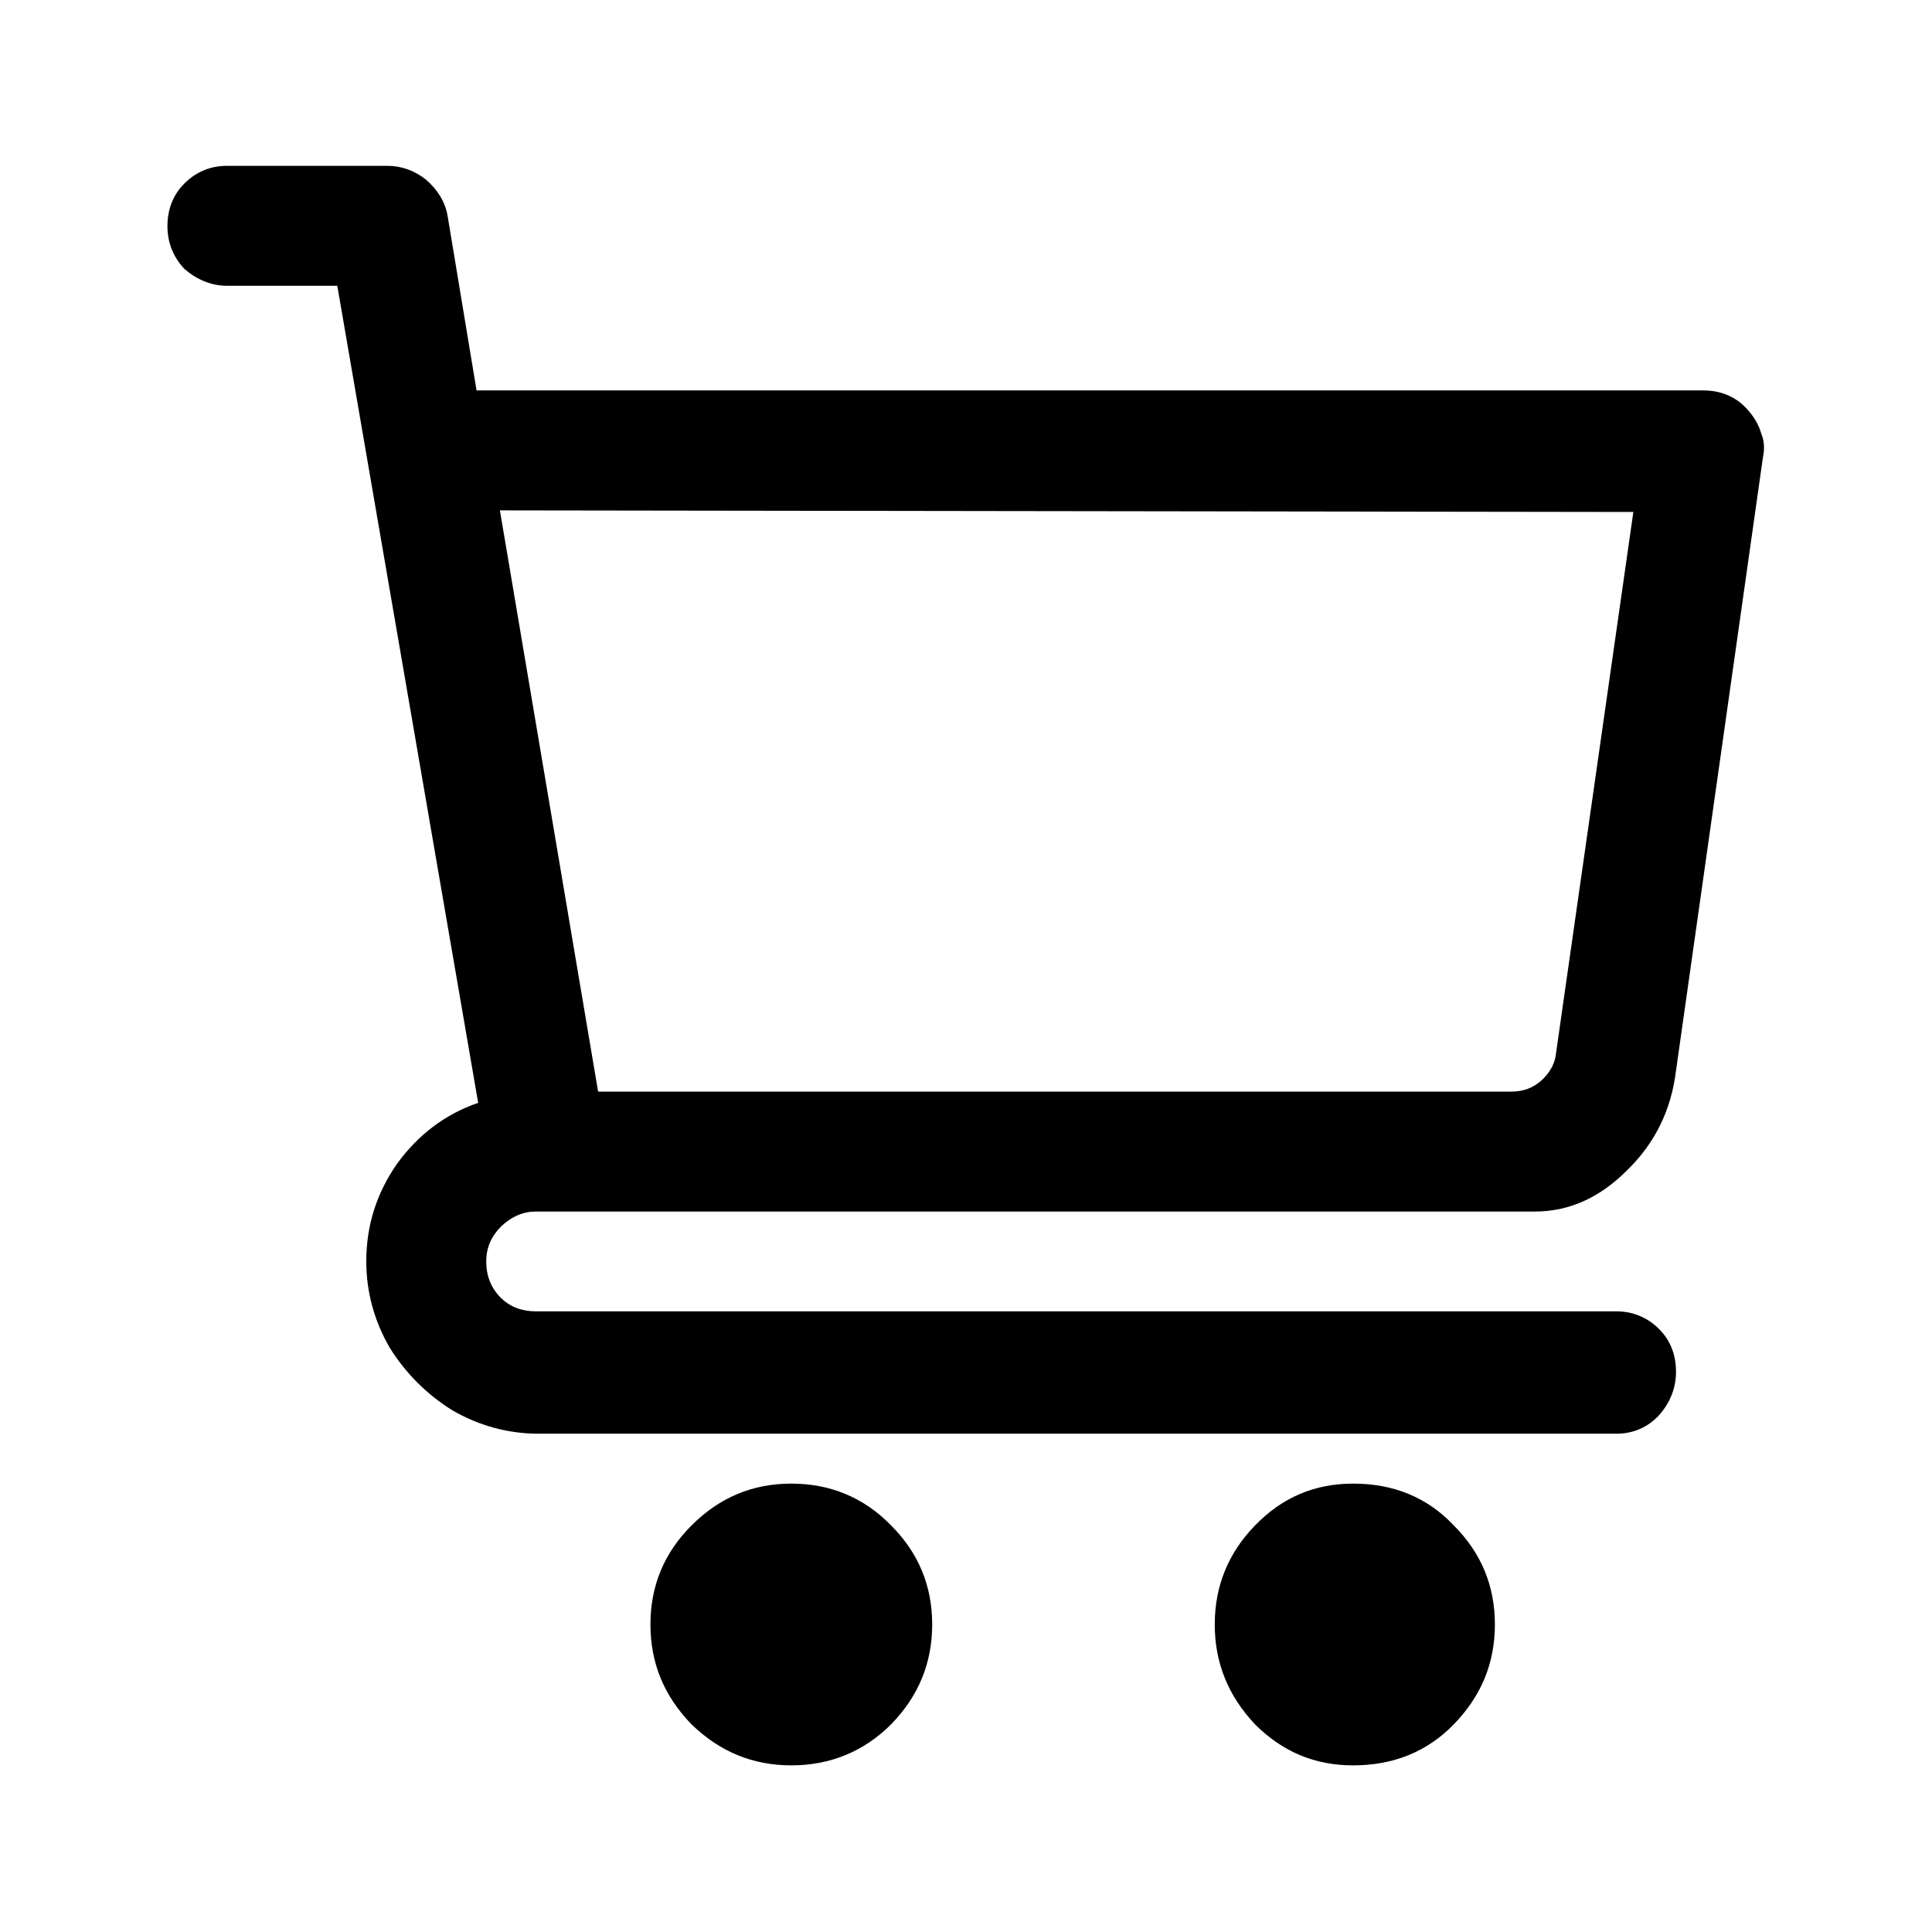 <svg width="24" height="24" xmlns="http://www.w3.org/2000/svg">
	<g>
		<path d="M19.07 15.05C19.49 15.05 19.87 14.88 20.21 14.54C20.56 14.2 20.76 13.79 20.82 13.3L21.9 5.68C21.92 5.59 21.92 5.48 21.88 5.39C21.85 5.28 21.79 5.18 21.71 5.09C21.57 4.93 21.38 4.85 21.16 4.85L5.92 4.85L5.56 2.68C5.53 2.51 5.44 2.36 5.29 2.23C5.15 2.12 4.99 2.06 4.81 2.06L2.82 2.06C2.62 2.06 2.44 2.13 2.29 2.28C2.15 2.42 2.08 2.6 2.08 2.81C2.08 3.01 2.15 3.19 2.29 3.34C2.44 3.47 2.62 3.55 2.82 3.55L4.19 3.55L5.94 13.7C5.53 13.84 5.19 14.1 4.93 14.46C4.68 14.82 4.55 15.22 4.55 15.67C4.55 16.05 4.65 16.41 4.84 16.74C5.04 17.06 5.3 17.32 5.62 17.52C5.95 17.71 6.31 17.81 6.69 17.81L20.08 17.81C20.29 17.81 20.47 17.73 20.61 17.58C20.75 17.42 20.82 17.24 20.82 17.04C20.82 16.83 20.75 16.65 20.61 16.51C20.47 16.37 20.29 16.29 20.08 16.29L6.66 16.29C6.49 16.29 6.34 16.24 6.22 16.12C6.1 16 6.04 15.85 6.04 15.67C6.04 15.49 6.11 15.35 6.23 15.23C6.36 15.11 6.5 15.05 6.66 15.05L19.07 15.05ZM20.29 6.36L19.33 13.08C19.32 13.2 19.26 13.32 19.15 13.42C19.05 13.51 18.93 13.56 18.78 13.56L7.43 13.56L6.21 6.34L20.29 6.36ZM8.08 20.18C8.08 20.66 8.25 21.07 8.59 21.42C8.94 21.76 9.35 21.93 9.83 21.93C10.31 21.93 10.73 21.76 11.07 21.42C11.41 21.07 11.58 20.66 11.58 20.18C11.58 19.7 11.41 19.29 11.07 18.95C10.73 18.6 10.31 18.43 9.83 18.43C9.35 18.43 8.94 18.6 8.59 18.95C8.25 19.29 8.08 19.7 8.08 20.18ZM15.09 20.18C15.09 20.66 15.26 21.07 15.59 21.42C15.93 21.76 16.33 21.93 16.81 21.93C17.31 21.93 17.73 21.76 18.06 21.42C18.4 21.07 18.57 20.66 18.57 20.18C18.57 19.7 18.4 19.29 18.06 18.95C17.73 18.6 17.31 18.43 16.81 18.43C16.33 18.43 15.93 18.6 15.59 18.95C15.26 19.29 15.09 19.7 15.09 20.18Z" fill="#000000FF"/>
	</g>
</svg>
